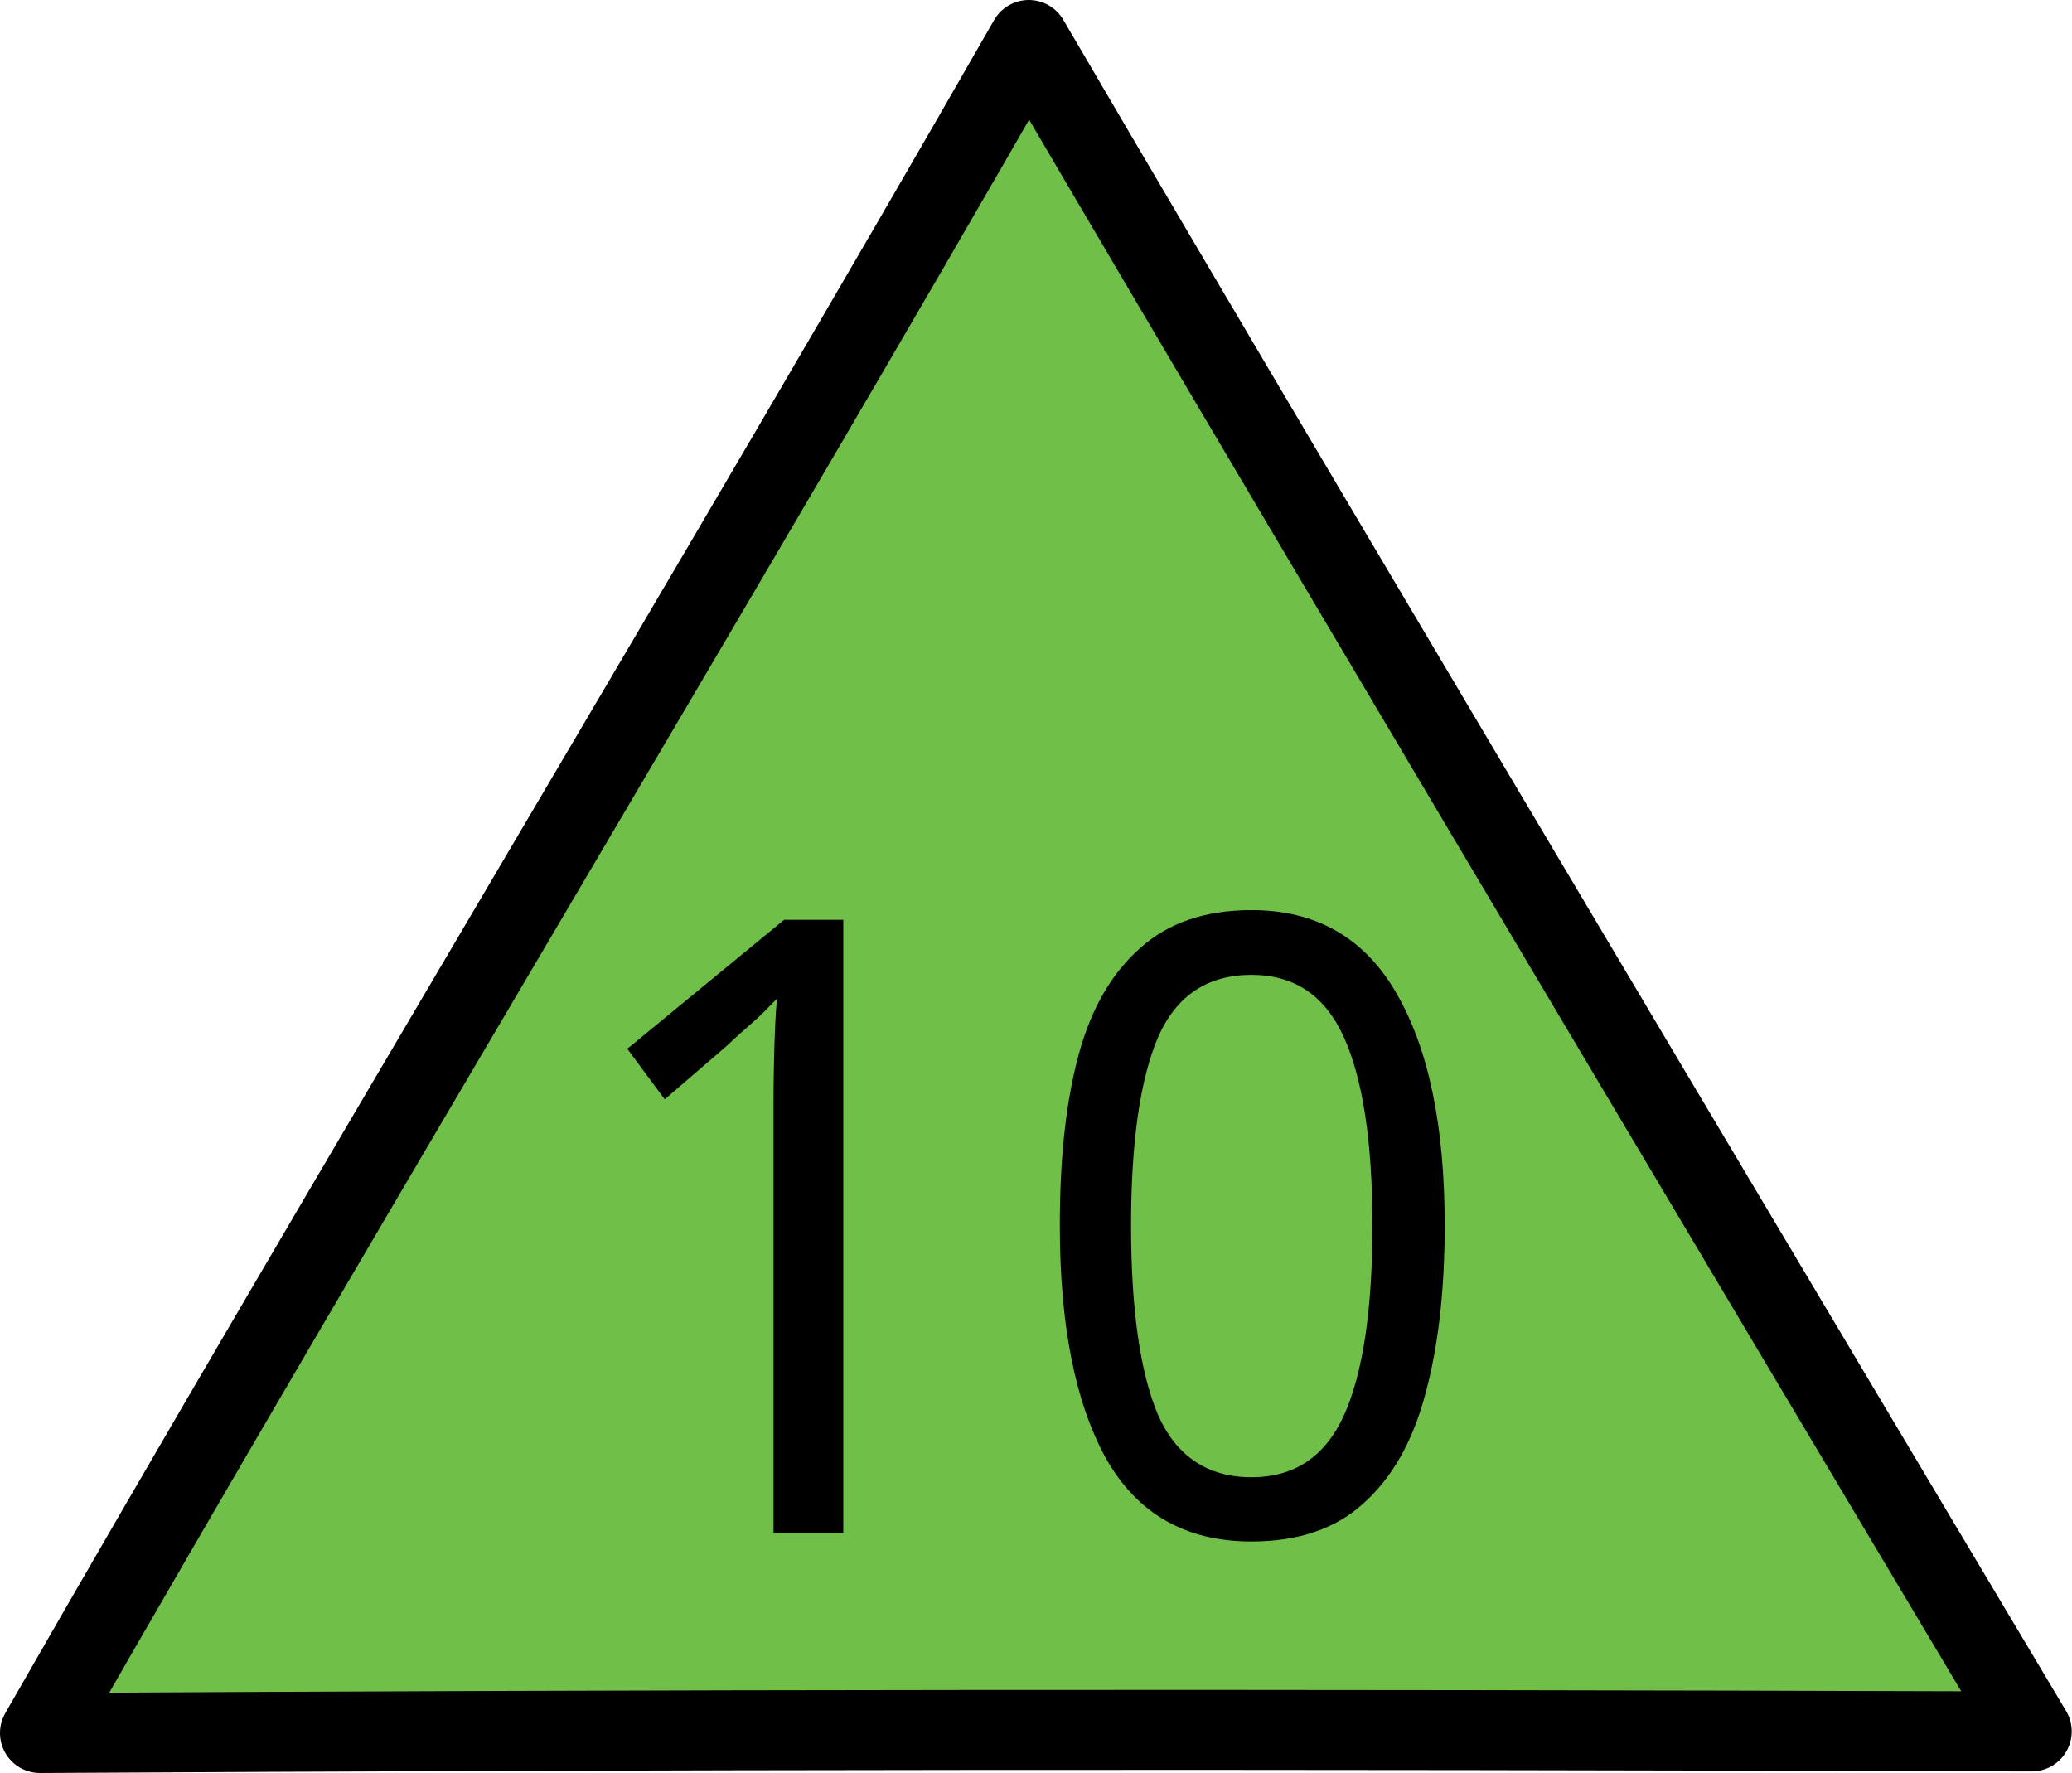 <?xml version="1.0" encoding="UTF-8"?>
<svg xmlns="http://www.w3.org/2000/svg" xmlns:xlink="http://www.w3.org/1999/xlink" width="16" height="13.692" viewBox="0 0 16 13.692">
<path fill-rule="nonzero" fill="rgb(43.922%, 74.902%, 28.235%)" fill-opacity="1" stroke-width="0.7" stroke-linecap="round" stroke-linejoin="round" stroke="rgb(0%, 0%, 0%)" stroke-opacity="1" stroke-miterlimit="4" d="M 17.659 15.157 C 10.906 15.135 5.761 15.14 0.35 15.171 C 2.98 10.574 6.376 4.946 9.007 0.35 C 11.699 4.955 17.788 15.157 17.788 15.157 Z M 17.659 15.157 " transform="matrix(0.882, 0, 0, 0.882, 0, 0)"/>
<path fill-rule="nonzero" fill="rgb(0%, 0%, 0%)" fill-opacity="1" d="M 6.512 11.836 L 5.973 11.836 L 5.973 8.527 C 5.973 8.336 5.977 8.184 5.98 8.07 C 5.984 7.953 5.988 7.836 6 7.711 C 5.93 7.781 5.871 7.844 5.816 7.891 C 5.762 7.938 5.691 8 5.609 8.078 L 5.133 8.488 L 4.844 8.098 L 6.055 7.102 L 6.512 7.102 Z M 6.512 11.836 "/>
<path fill-rule="nonzero" fill="rgb(0%, 0%, 0%)" fill-opacity="1" d="M 11.156 9.461 C 11.156 9.969 11.105 10.406 11.004 10.773 C 10.906 11.137 10.746 11.414 10.527 11.609 C 10.312 11.805 10.023 11.902 9.664 11.902 C 9.156 11.902 8.781 11.688 8.539 11.258 C 8.301 10.824 8.184 10.227 8.184 9.461 C 8.184 8.949 8.23 8.512 8.328 8.148 C 8.426 7.785 8.586 7.512 8.805 7.32 C 9.02 7.125 9.309 7.027 9.664 7.027 C 10.164 7.027 10.539 7.242 10.785 7.672 C 11.031 8.098 11.156 8.691 11.156 9.461 Z M 8.734 9.461 C 8.734 10.113 8.805 10.598 8.941 10.922 C 9.082 11.242 9.324 11.406 9.664 11.406 C 9.996 11.406 10.234 11.246 10.379 10.926 C 10.523 10.605 10.598 10.117 10.598 9.461 C 10.598 8.816 10.523 8.332 10.379 8.012 C 10.234 7.688 9.996 7.527 9.664 7.527 C 9.324 7.527 9.082 7.688 8.941 8.012 C 8.805 8.332 8.734 8.816 8.734 9.461 Z M 8.734 9.461 "/>
</svg>

